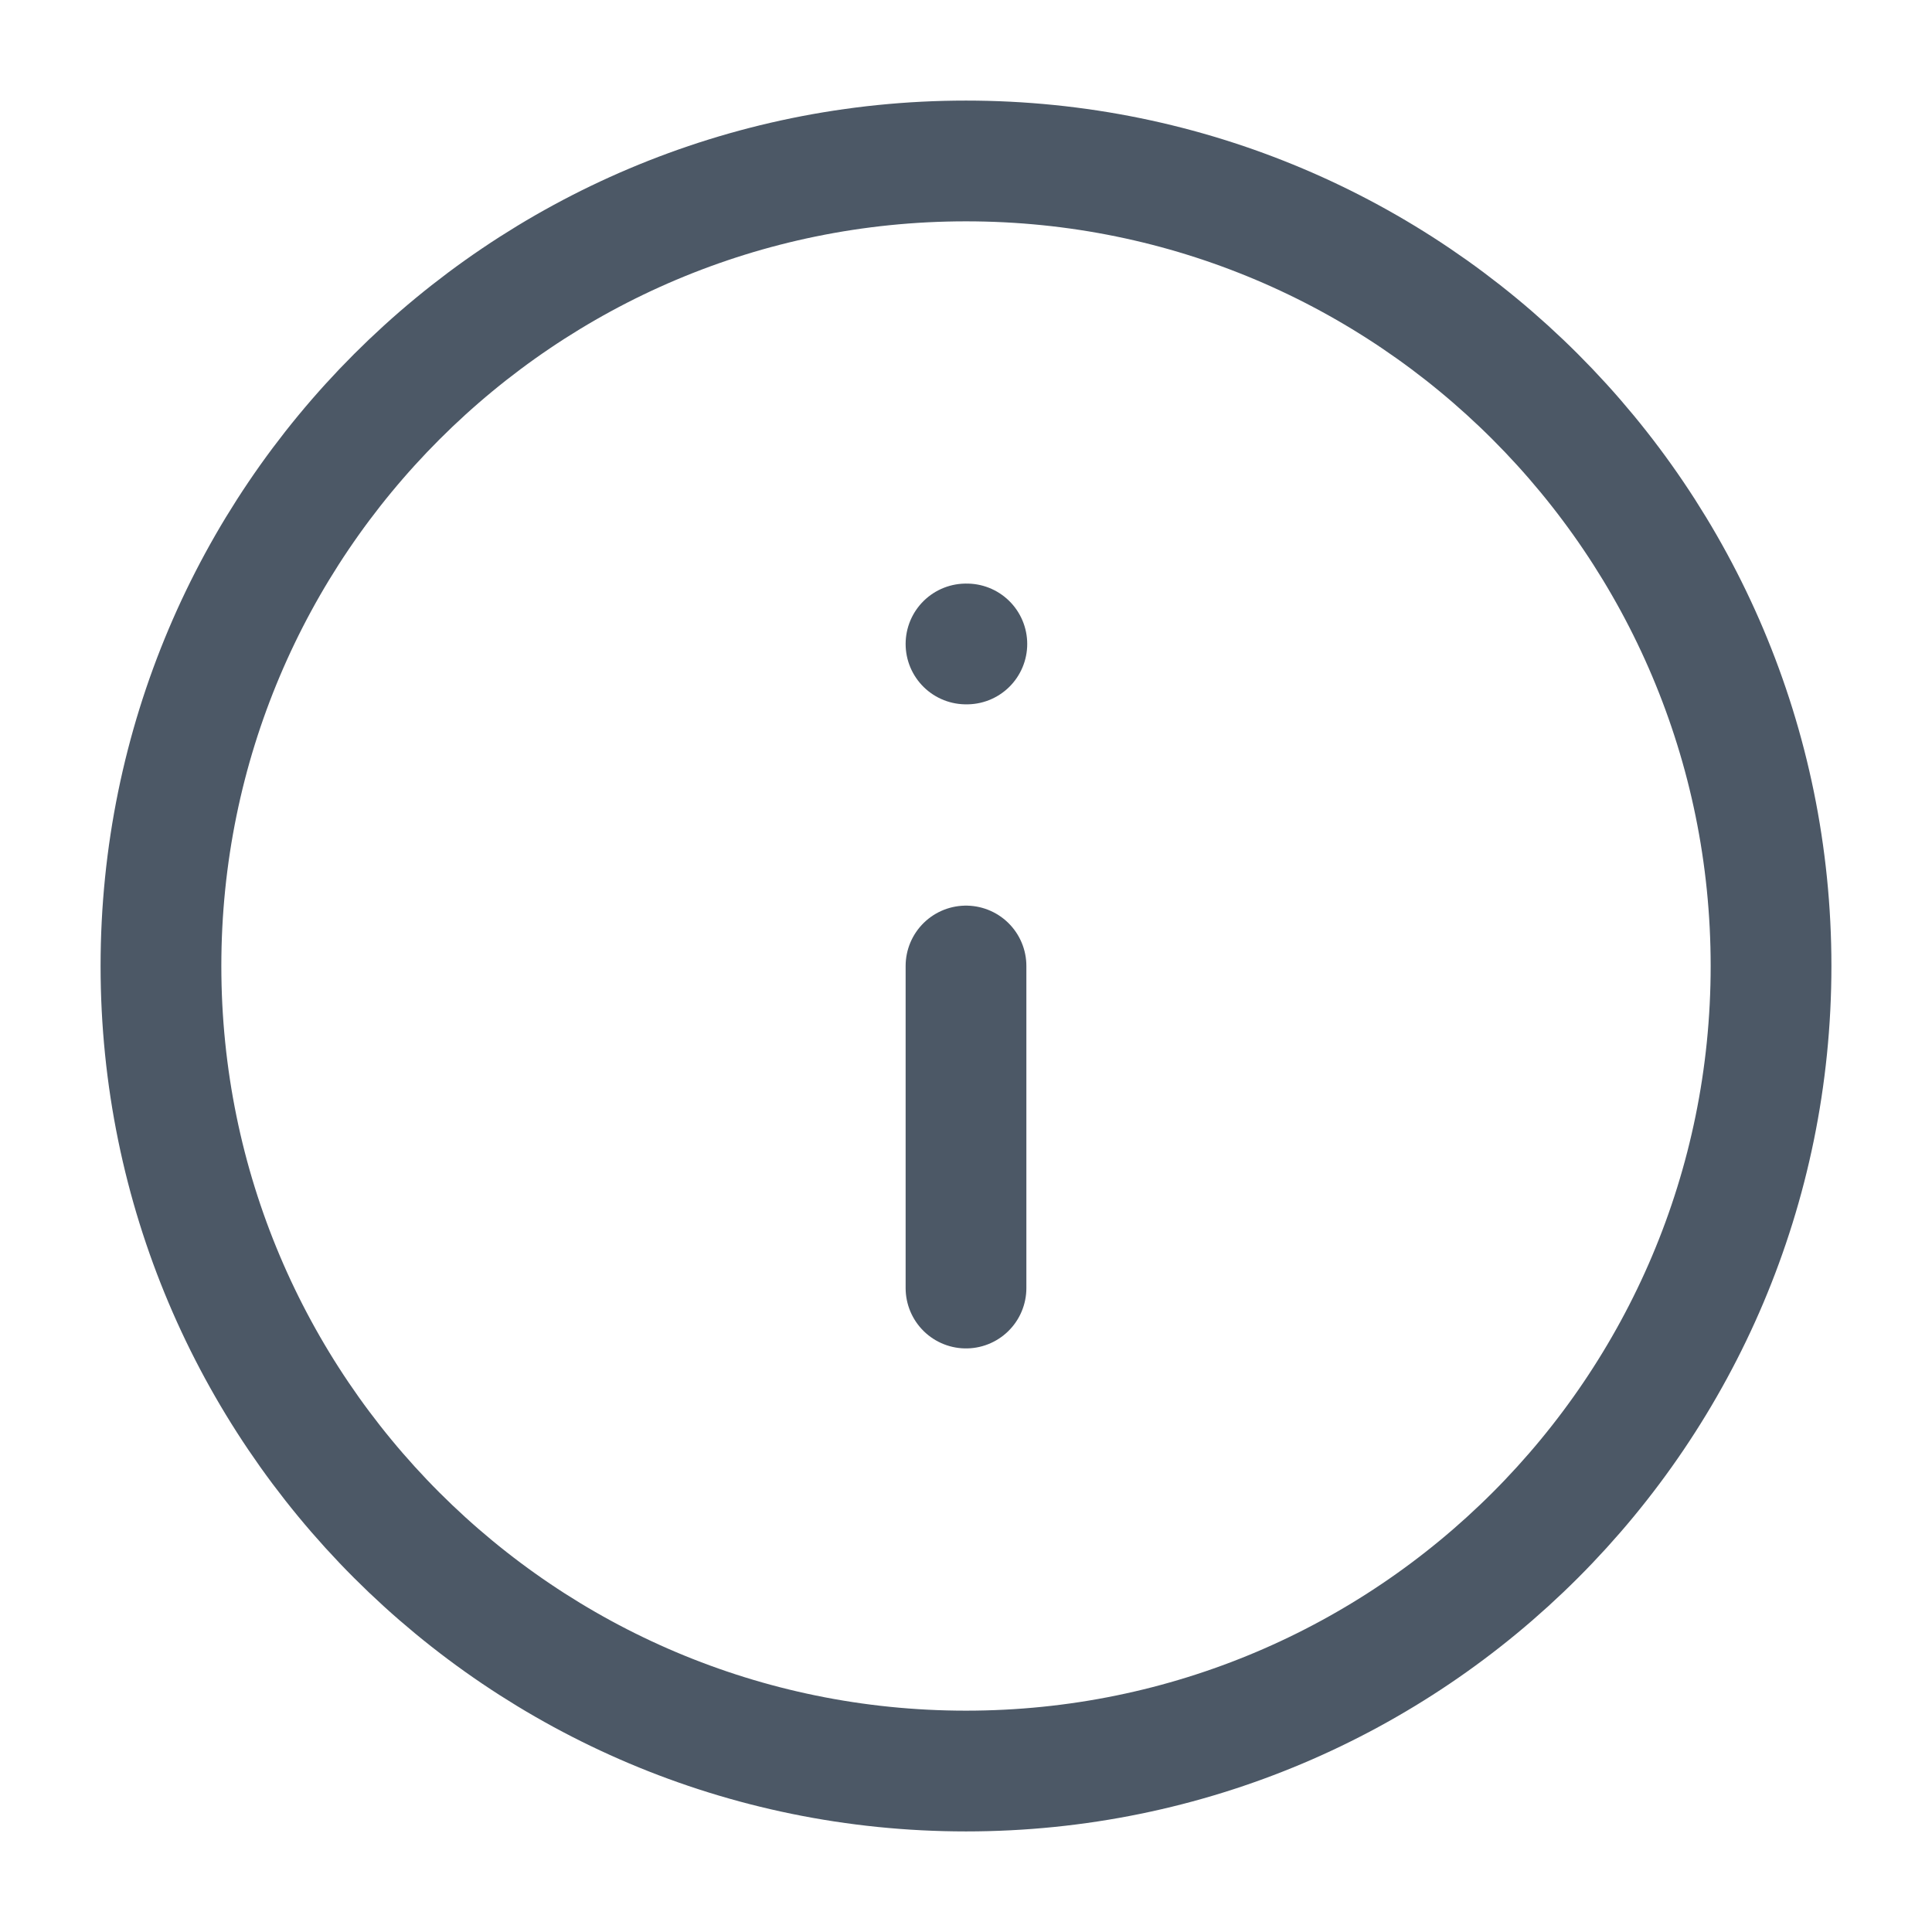 <svg width="16" height="16" viewBox="0 0 16 16" fill="none" xmlns="http://www.w3.org/2000/svg">
<path d="M8 14.667C11.682 14.667 14.667 11.682 14.667 8C14.667 4.318 11.682 1.333 8 1.333C4.318 1.333 1.333 4.318 1.333 8C1.333 11.682 4.318 14.667 8 14.667Z" stroke="#4C5866" stroke-linecap="round" stroke-linejoin="round"/>
<path d="M8 10.667V8" stroke="#4C5866" stroke-linecap="round" stroke-linejoin="round"/>
<path d="M8 5.333H8.007" stroke="#4C5866" stroke-linecap="round" stroke-linejoin="round"/>
</svg>
